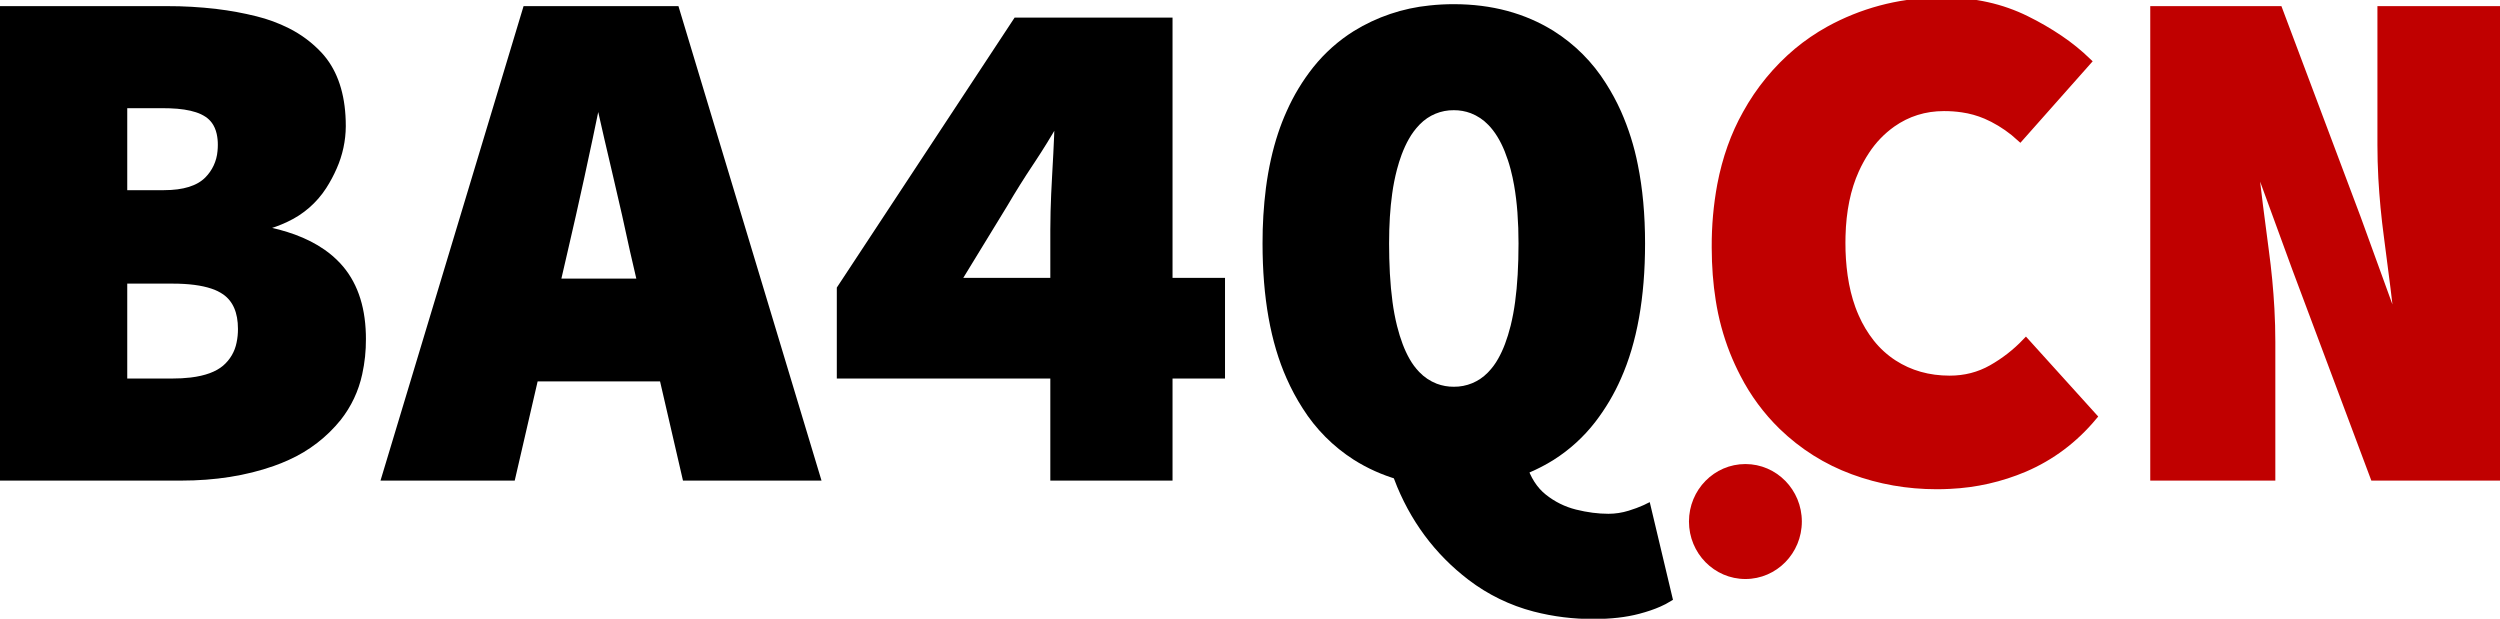 <svg width="1196" height="296" xmlns="http://www.w3.org/2000/svg" xmlns:xlink="http://www.w3.org/1999/xlink" overflow="hidden">
    <defs>
        <clipPath id="clip0"><rect x="776" y="1202" width="1196" height="296"/></clipPath>
        <clipPath id="clip1"><rect x="775" y="1202" width="1198" height="292"/></clipPath>
        <clipPath id="clip2"><rect x="775" y="1202" width="1198" height="292"/></clipPath>
        <clipPath id="clip3"><rect x="775" y="1202" width="1198" height="292"/></clipPath>
    </defs>
    <g clip-path="url(#clip0)" transform="translate(-776 -1202)">
        <g clip-path="url(#clip1)"><g clip-path="url(#clip2)"><g clip-path="url(#clip3)">
            <path d="M86.669 227.681 0 227.681 0 4.131 79.79 4.131C87.689 4.108 95.581 4.562 103.425 5.489 109.772 6.243 116.064 7.397 122.265 8.945 127.499 10.23 132.573 12.096 137.391 14.51 143.066 17.347 148.192 21.169 152.531 25.798 159.122 32.896 162.799 42.599 163.56 54.904 163.66 56.55 163.71 58.198 163.708 59.846 163.667 66.585 162.234 73.243 159.498 79.402 158.111 82.582 156.471 85.646 154.594 88.564 150.253 95.282 144.101 100.636 136.848 104.006 133.328 105.686 129.653 107.023 125.876 107.996L125.876 109.371C130.845 110.279 135.731 111.595 140.483 113.306 145.672 115.209 150.246 117.541 154.205 120.301 156.843 122.127 159.279 124.227 161.473 126.568 168.972 134.611 172.917 145.541 173.307 159.357 173.328 160.121 173.338 160.884 173.338 161.648 173.378 167.216 172.792 172.771 171.591 178.208 169.927 185.907 166.525 193.124 161.645 199.308 155.154 207.346 146.854 213.735 137.422 217.952 135.109 219.012 132.749 219.963 130.347 220.803 117.278 225.389 102.719 227.681 86.669 227.681ZM59.155 133.446 59.155 182.283 82.542 182.283C85.502 182.297 88.461 182.134 91.401 181.795 98.599 180.928 104.072 178.913 107.82 175.749 111.47 172.644 113.956 168.391 114.871 163.687 115.343 161.434 115.574 159.136 115.559 156.833 115.559 148.579 112.979 142.617 107.82 138.949 105.934 137.649 103.869 136.631 101.688 135.929 96.781 134.274 90.399 133.446 82.542 133.446L59.155 133.446ZM59.155 49.529 59.155 92.175 78.415 92.175C88.045 92.175 95.038 89.997 99.394 85.641 103.072 81.962 105.331 77.101 105.771 71.918 105.878 70.878 105.931 69.834 105.929 68.788 105.945 66.914 105.755 65.043 105.361 63.21 104.839 60.883 103.957 58.878 102.716 57.195 101.797 55.95 100.674 54.869 99.394 54 97.804 52.944 96.073 52.119 94.252 51.547 90.774 50.401 86.435 49.743 81.235 49.573 80.295 49.543 79.355 49.528 78.415 49.529L59.155 49.529Z" stroke="#000000" stroke-width="3.439" stroke-linecap="round" transform="matrix(1 0 0 1 776 1202.52)"/>
            <path d="M244.874 227.681 184.344 227.681 251.753 4.131 323.289 4.131 390.698 227.681 328.104 227.681 302.998 119.001C300.705 108.225 298.068 96.532 295.087 83.921 292.107 71.311 289.355 59.388 286.833 48.153L285.457 48.153C283.165 59.388 280.642 71.311 277.891 83.921 275.14 96.532 272.503 108.225 269.981 119.001L244.874 227.681ZM341.517 180.22 232.837 180.22 232.837 134.478 341.517 134.478 341.517 180.22Z" stroke="#000000" stroke-width="3.439" stroke-linecap="round" transform="matrix(1 0 0 1 776 1202.52)"/>
            <path d="M559.221 227.681 504.193 227.681 504.193 109.371C504.196 106.442 504.236 103.513 504.314 100.584 504.38 97.996 504.475 95.284 504.599 92.45 504.729 89.492 504.88 86.534 505.053 83.577 505.258 80.057 505.448 76.537 505.624 73.015 505.764 70.232 505.887 67.57 505.992 65.029 506.093 62.614 506.181 60.199 506.257 57.783L504.881 57.783C501.337 63.971 497.593 70.044 493.656 75.99 493.386 76.399 493.115 76.807 492.844 77.215 488.488 83.749 484.36 90.341 480.463 96.99L457.764 134.134 584.328 134.134 584.328 178.844 402.048 178.844 402.048 137.573 486.309 9.633 559.221 9.633 559.221 227.681Z" stroke="#000000" stroke-width="3.439" stroke-linecap="round" transform="matrix(1 0 0 1 776 1202.52)"/>
            <path d="" stroke="#000000" stroke-width="3.439" stroke-linecap="round" fill="none" transform="matrix(1 0 0 1 776 1202.52)"/>
            <path d="M998.757 28.893 966.428 65.349C962.491 61.735 958.089 58.663 953.338 56.215 952.273 55.67 951.19 55.161 950.092 54.687 946.469 53.147 942.662 52.084 938.766 51.527 935.854 51.102 932.915 50.894 929.972 50.904 920.801 50.904 912.547 53.484 905.209 58.643 900.258 62.17 896.011 66.595 892.691 71.688 890.773 74.593 889.093 77.649 887.669 80.826 883.652 89.704 881.488 100.237 881.176 112.425 881.149 113.471 881.135 114.516 881.135 115.562 881.112 120.9 881.471 126.233 882.208 131.52 883.013 137.106 884.268 142.252 885.974 146.959 886.488 148.379 887.053 149.779 887.669 151.158 889.603 155.565 892.09 159.709 895.071 163.488 898.122 167.337 901.778 170.665 905.897 173.341 913.693 178.386 922.635 180.908 932.723 180.908 940.06 180.908 946.767 179.188 952.843 175.749 958.919 172.31 964.364 168.068 969.179 163.024L1001.51 198.792C992.337 209.797 981.331 218.052 968.492 223.554 957.184 228.345 945.115 231.084 932.847 231.643 930.744 231.753 928.639 231.808 926.533 231.809 912.547 231.809 899.191 229.458 886.466 224.758 873.74 220.058 862.448 212.95 852.589 203.435 845.161 196.194 838.953 187.799 834.206 178.576 832.355 175.027 830.684 171.385 829.202 167.667 826.051 159.665 823.8 151.338 822.492 142.839 821.254 135.073 820.625 126.807 820.604 118.042 820.604 117.903 820.604 117.764 820.604 117.626 820.549 107.684 821.43 97.759 823.235 87.983 825.64 75.352 829.693 63.967 835.393 53.828 841.616 42.535 849.865 32.483 859.725 24.174 864.461 20.234 869.556 16.748 874.944 13.76 890.595 5.132 908.107 0.432 925.976 0.062 927.307 0.022 928.64 0.003 929.972 0.003 944.417 0.003 957.543 2.927 969.351 8.774 974.884 11.489 980.223 14.582 985.33 18.032 990.11 21.259 994.603 24.892 998.757 28.893Z" fill="#C00000" stroke="#C00000" stroke-width="3.439" stroke-linecap="round" transform="matrix(1 0 0 1 776 1202.52)"/>
            <path d="M1086.8 227.681 1030.4 227.681 1030.4 4.131 1090.24 4.131 1127.73 103.869 1145.96 154.082 1147.33 154.082C1146.69 148.444 1146.03 142.809 1145.33 137.178 1144.39 129.524 1143.33 121.345 1142.17 112.639 1140.92 103.34 1140.03 93.995 1139.51 84.626 1139.23 79.352 1139.08 74.07 1139.08 68.788L1139.08 4.131 1195.48 4.131 1195.48 227.681 1135.64 227.681 1098.15 127.599 1079.92 77.73 1078.55 77.73C1079.92 90.341 1081.64 104.27 1083.71 119.517 1084.96 128.716 1085.85 137.961 1086.36 147.231 1086.65 152.49 1086.8 157.756 1086.8 163.024L1086.8 227.681Z" fill="#C00000" stroke="#C00000" stroke-width="3.439" stroke-linecap="round" transform="matrix(1 0 0 1 776 1202.52)"/>
        </g></g></g>
        <path d="M1444.47 1431.32C1453.26 1433.83 1462.36 1435.06 1471.5 1435 1474.96 1435 1478.42 1434.84 1481.86 1434.5 1495.17 1433.34 1508 1429.04 1519.31 1421.97 1526.93 1417.14 1533.65 1411.02 1539.16 1403.88 1544.1 1397.47 1548.24 1390.48 1551.48 1383.07 1559.16 1365.82 1563 1344.29 1563 1318.47 1563 1304.72 1561.85 1292.19 1559.55 1280.87 1557.83 1272.06 1555.12 1263.46 1551.48 1255.24 1549.41 1250.62 1547 1246.15 1544.27 1241.88 1537.94 1231.77 1529.41 1223.22 1519.31 1216.85 1505.56 1208.28 1489.62 1204 1471.5 1204 1467.63 1203.99 1463.77 1204.2 1459.93 1204.61 1447.07 1205.89 1434.67 1210.08 1423.69 1216.85 1416.3 1221.47 1409.75 1227.31 1404.31 1234.11 1399.17 1240.58 1394.87 1247.68 1391.53 1255.24 1389.98 1258.67 1388.62 1262.17 1387.44 1265.74 1384.8 1273.72 1382.86 1282.44 1381.62 1291.91 1380.51 1300.72 1379.97 1309.59 1380 1318.47 1380 1344.29 1383.84 1365.82 1391.53 1383.07 1393.71 1388.01 1396.26 1392.76 1399.17 1397.3 1405.42 1407.23 1413.79 1415.65 1423.69 1421.97 1430.14 1426.04 1437.14 1429.19 1444.47 1431.32ZM1471.5 1387.02C1477.59 1387.09 1483.44 1384.67 1487.69 1380.32 1487.8 1380.21 1487.91 1380.1 1488.01 1379.99 1489.86 1378.07 1491.44 1375.92 1492.73 1373.59 1495.12 1369.41 1497.09 1364.18 1498.67 1357.9 1498.67 1357.9 1498.68 1357.89 1498.68 1357.88 1499.6 1354.11 1500.32 1350.28 1500.83 1346.42 1501.92 1338.43 1502.46 1329.12 1502.46 1318.47 1502.47 1313.53 1502.3 1308.59 1501.94 1303.66 1501.59 1299.02 1501.06 1294.71 1500.36 1290.72 1499.91 1288.13 1499.35 1285.55 1498.68 1283 1497.92 1280.09 1496.97 1277.23 1495.86 1274.44 1493.71 1269.12 1491.09 1264.9 1488.01 1261.75 1485.67 1259.3 1482.82 1257.4 1479.66 1256.17 1477.05 1255.19 1474.29 1254.7 1471.5 1254.72 1465.41 1254.65 1459.56 1257.07 1455.31 1261.42 1455.2 1261.53 1455.1 1261.64 1454.99 1261.75 1453.04 1263.78 1451.37 1266.04 1450 1268.49 1448.73 1270.72 1447.57 1273.23 1446.53 1276.01 1445.68 1278.3 1444.95 1280.64 1444.33 1283 1443.33 1286.83 1442.55 1290.73 1442.02 1294.65 1441.03 1301.68 1440.54 1309.62 1440.54 1318.47 1440.54 1323.24 1440.66 1328.01 1440.91 1332.78 1441.18 1337.69 1441.61 1342.24 1442.17 1346.42 1442.68 1350.28 1443.4 1354.11 1444.33 1357.88 1445.93 1364.26 1447.94 1369.56 1450.37 1373.78 1451.64 1376.03 1453.19 1378.12 1454.99 1379.99 1457.33 1382.44 1460.18 1384.34 1463.34 1385.57 1465.95 1386.55 1468.71 1387.04 1471.5 1387.02Z" fill-rule="evenodd"/><path d="M1444.5 1430.73 1504.66 1424.5C1506.73 1431.19 1510.02 1436.33 1514.51 1439.9 1519.01 1443.48 1524.02 1445.96 1529.55 1447.35 1535.08 1448.73 1540.39 1449.42 1545.46 1449.42 1548.91 1449.42 1552.31 1448.9 1555.66 1447.86 1556.94 1447.47 1558.21 1447.04 1559.47 1446.57 1560.67 1446.13 1561.77 1445.67 1562.79 1445.21 1563.24 1445.01 1563.69 1444.8 1564.13 1444.58L1574.5 1488.19C1572.94 1489.15 1571.31 1490 1569.62 1490.73 1566.8 1491.98 1563.53 1493.09 1559.81 1494.07 1553.7 1495.69 1546.61 1496.5 1538.54 1496.5 1528.94 1496.57 1519.37 1495.39 1510.07 1492.98 1499.03 1490.11 1488.67 1485.06 1479.59 1478.15 1463.57 1465.92 1451.88 1450.11 1444.5 1430.73Z" stroke="#000000" stroke-width="3.248" stroke-linecap="round" stroke-miterlimit="8" fill-rule="evenodd"/><path d="M1584 1451.5C1584 1436.31 1596.09 1424 1611 1424 1625.91 1424 1638 1436.31 1638 1451.5 1638 1466.69 1625.91 1479 1611 1479 1596.09 1479 1584 1466.69 1584 1451.5Z" fill="#C00000" fill-rule="evenodd"/>
    </g>
</svg>